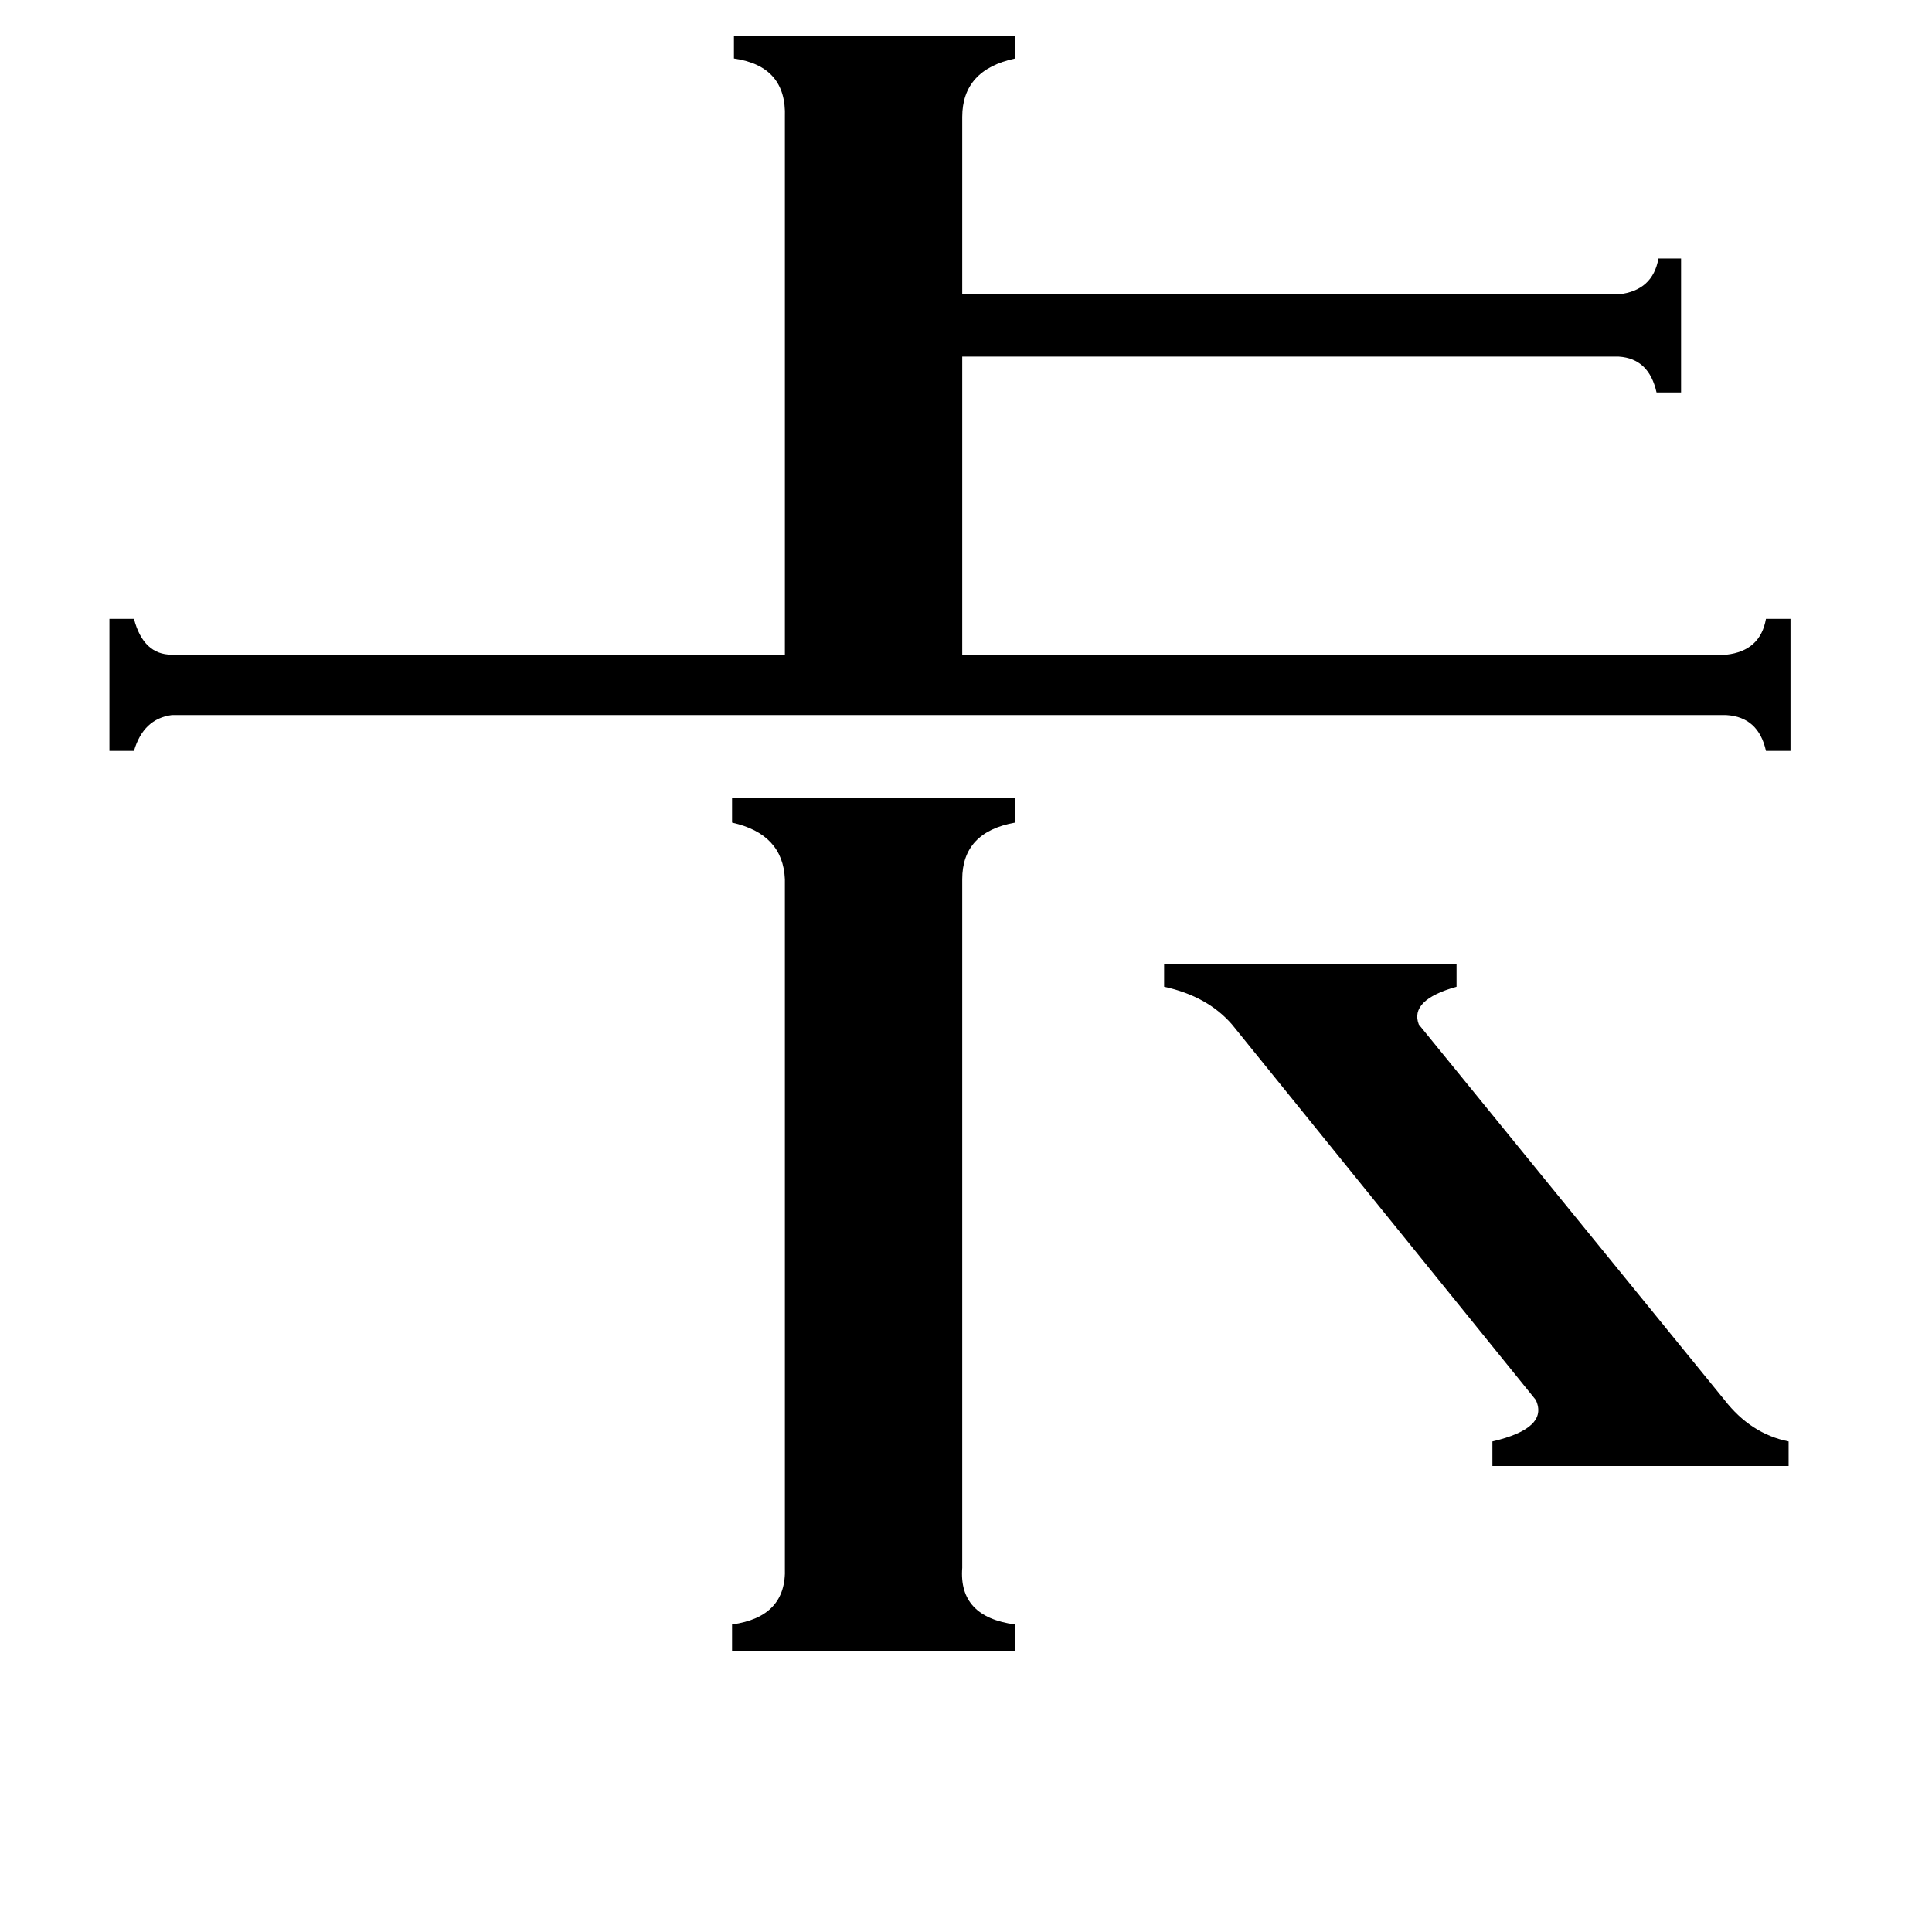 <svg xmlns="http://www.w3.org/2000/svg" viewBox="0 -800 1024 1024">
	<path fill="#000000" d="M914 -58Q928 -40 948 -36V-23H791V-36Q821 -43 814 -58L653 -257Q640 -272 617 -277V-289H772V-277Q747 -270 752 -257ZM510 31Q508 57 538 61V75H388V61Q417 57 416 31V-334Q415 -358 388 -364V-377H538V-364Q510 -359 510 -334ZM416 -738Q417 -765 389 -769V-781H538V-769Q510 -763 510 -738V-644H858Q876 -646 879 -663H891V-592H878Q874 -610 858 -611H510V-453H915Q933 -455 936 -472H949V-402H936Q932 -420 915 -421H91Q76 -419 71 -402H58V-472H71Q76 -453 91 -453H416Z"/>
</svg>